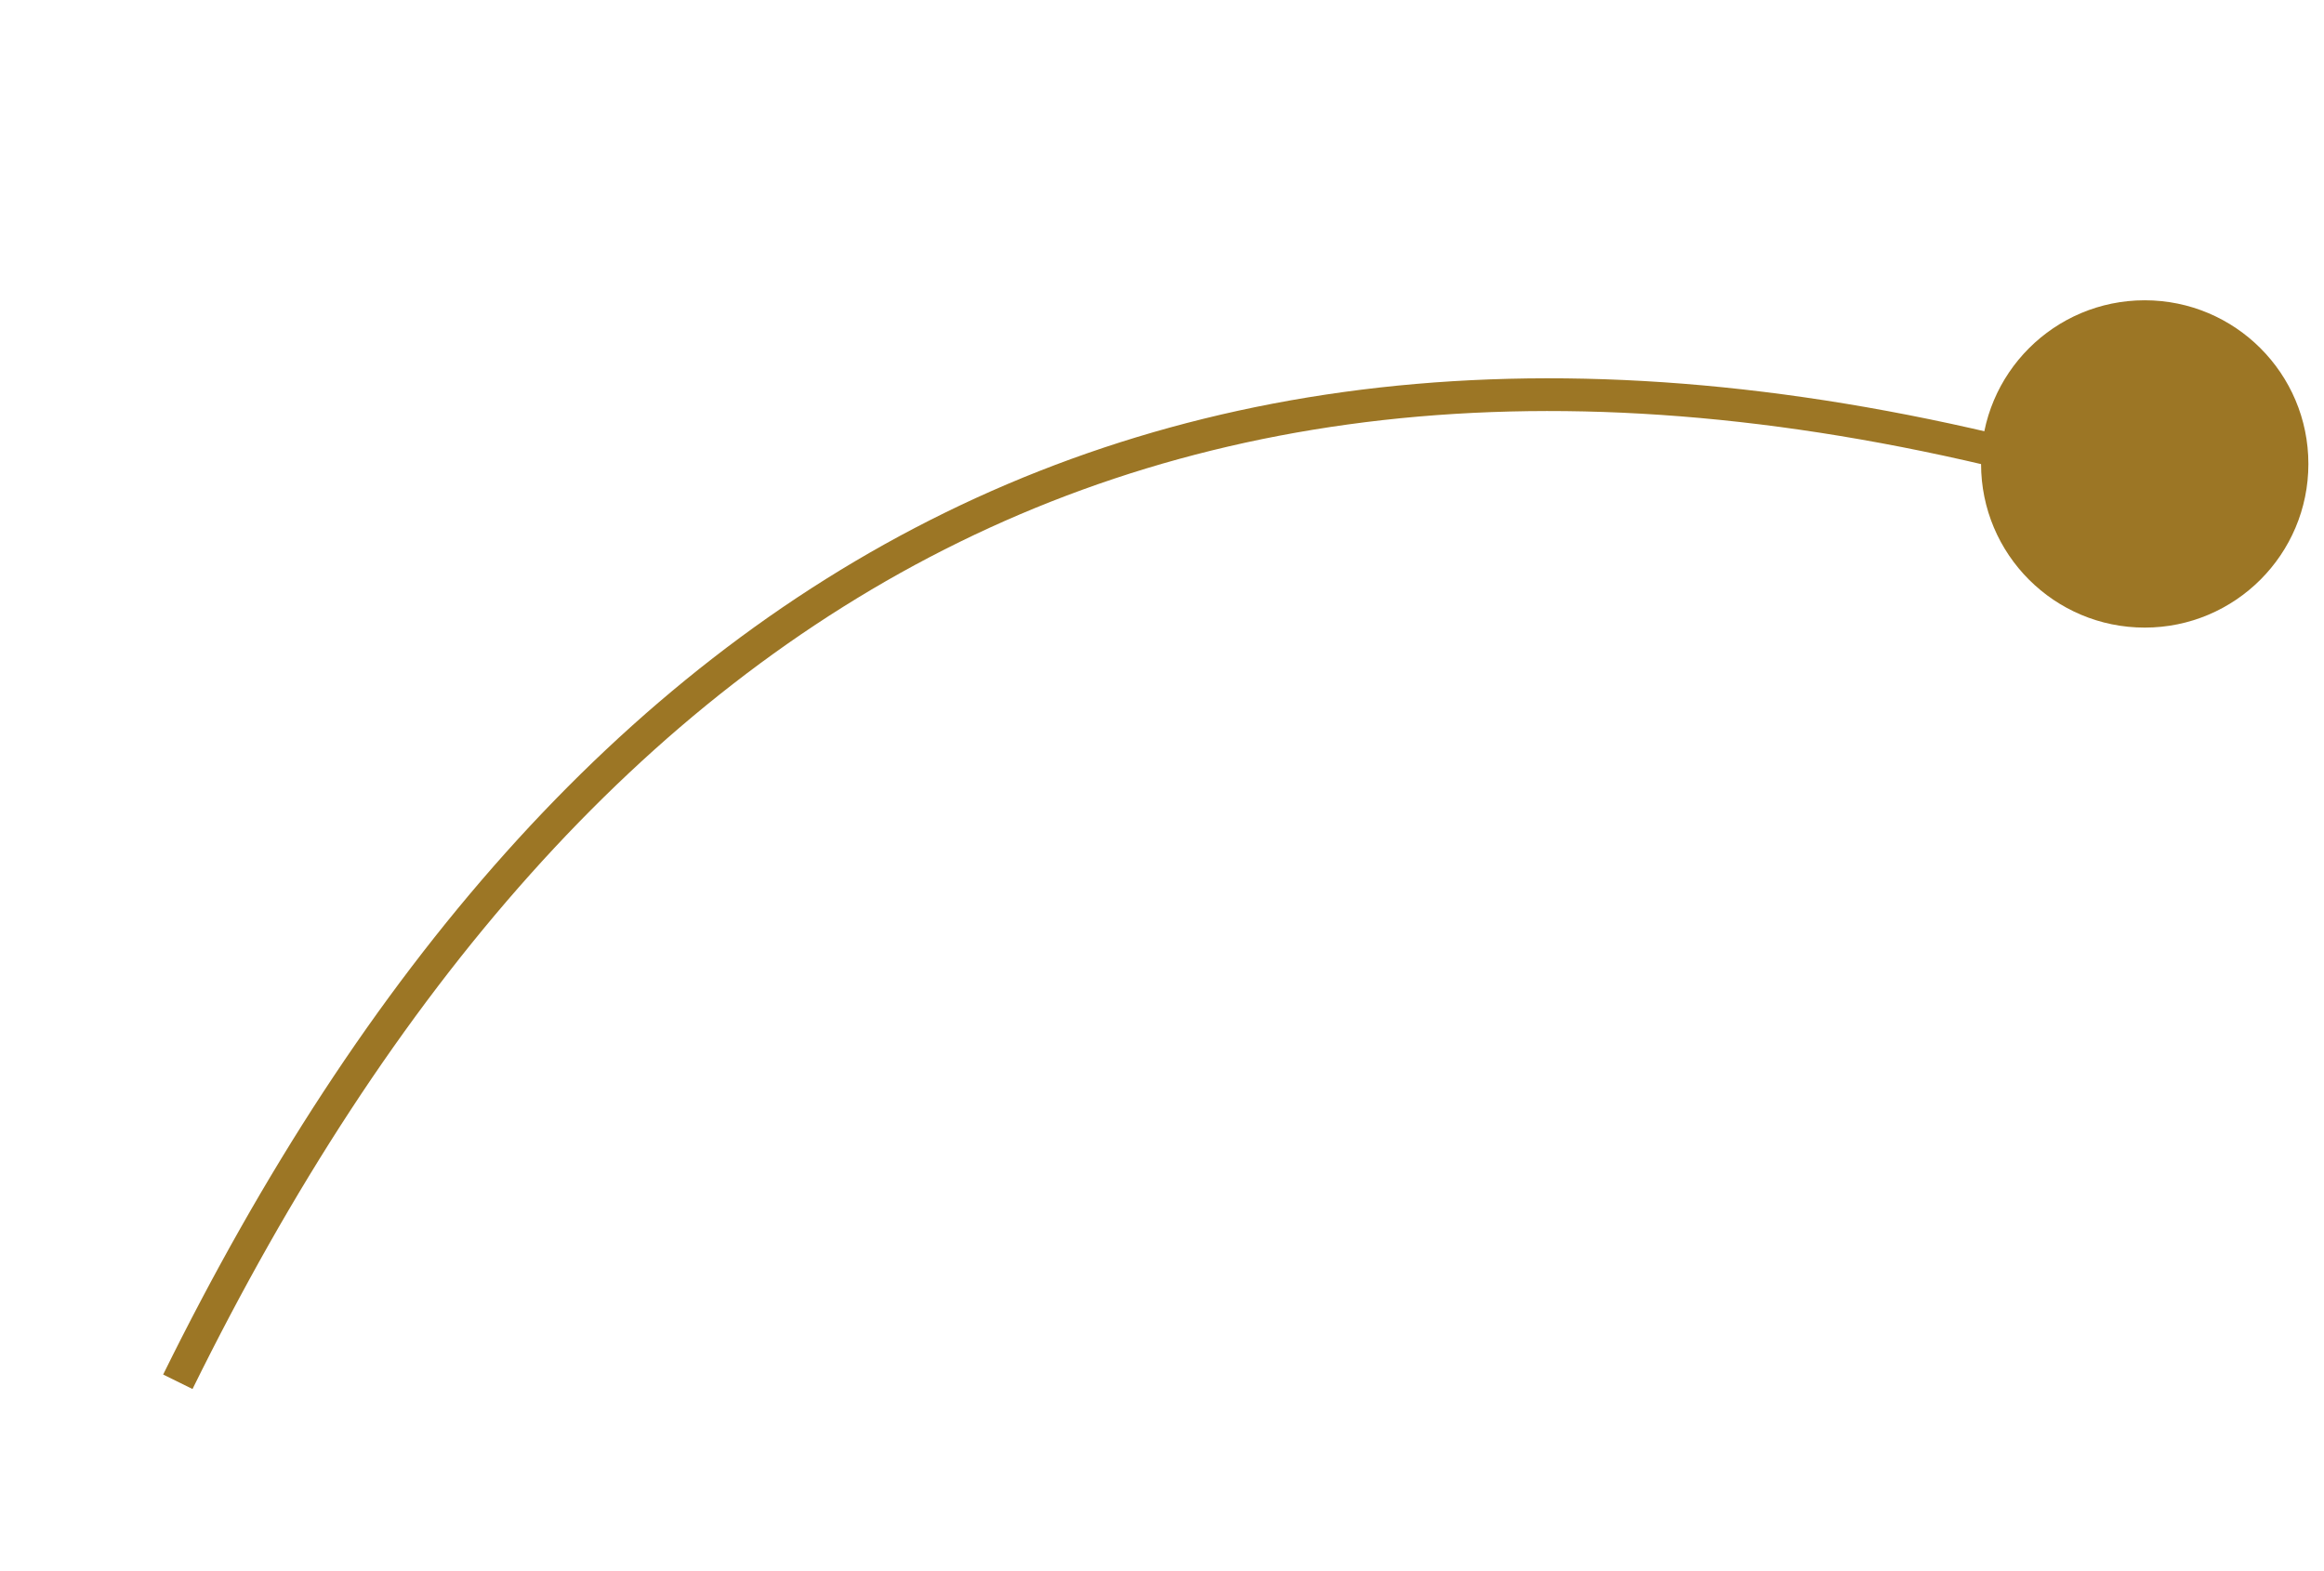 <svg width="71" height="48" viewBox="0 0 71 48" fill="none" xmlns="http://www.w3.org/2000/svg">
<circle cx="65.523" cy="14.174" r="5" fill="#9C7625"/>
<path d="M65.471 14.988C36.433 6.215 17.523 17.674 5.433 42.215" stroke="#9C7625"/>
</svg>
